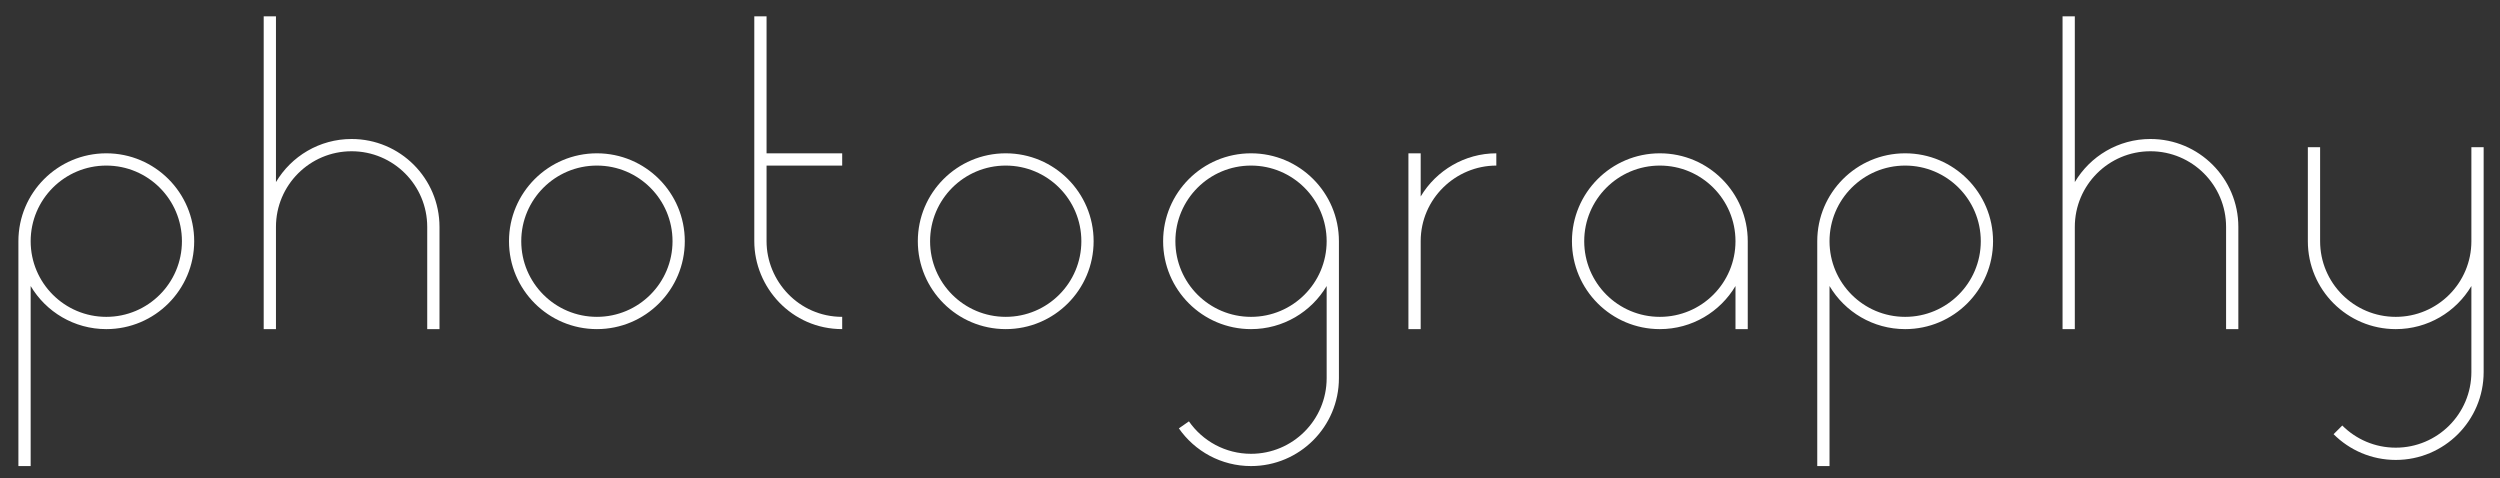 <svg width="1223" height="234" viewBox="0 0 1223 234" fill="none" xmlns="http://www.w3.org/2000/svg">
<rect x="0" y="0" width="1223" height="234" fill="#333333" stroke="none"/>
<path fill-rule="evenodd" clip-rule="evenodd" d="M15 228V139.925C22.493 152.545 36.258 161.004 52 161.004C75.749 161.004 95.001 141.749 95 118C94.999 94.252 75.748 75 52 75C28.252 75 9.001 94.252 9 118C9 118 9 118 9 118C9 118.001 9 118.003 9 118.004V228H15ZM15 118C15.001 97.565 31.566 81 52 81C72.434 81 88.999 97.565 89 118C89.001 138.436 72.435 155.004 52 155.004C31.566 155.004 15.001 138.438 15 118.004C15 118.002 15 118.001 15 118C15 118 15 118 15 118Z" fill="white"/>
<path fill-rule="evenodd" clip-rule="evenodd" d="M895 228V139.925C902.493 152.545 916.258 161.004 932 161.004C955.749 161.004 975.001 141.749 975 118C974.999 94.252 955.748 75 932 75C908.252 75 889.001 94.252 889 118C889 118 889 118 889 118C889 118.001 889 118.003 889 118.004V228H895ZM895 118C895.001 97.565 911.566 81 932 81C952.434 81 968.999 97.565 969 118C969.001 138.436 952.435 155.004 932 155.004C911.566 155.004 895.001 138.438 895 118.004C895 118.002 895 118.001 895 118C895 118 895 118 895 118Z" fill="white"/>
<path fill-rule="evenodd" clip-rule="evenodd" d="M129 8H135V89.075C142.493 76.455 156.259 67.996 172 67.996C195.749 67.996 215.002 87.251 215 111C215 111 215 111 215 111V161H209V111C209.002 90.565 192.435 73.996 172 73.996C151.567 73.996 135.002 90.56 135 110.993C135 110.993 135 110.992 135 110.993V161H129V8Z" fill="white"/>
<path fill-rule="evenodd" clip-rule="evenodd" d="M1009 8H1015V89.075C1022.49 76.455 1036.26 67.996 1052 67.996C1075.75 67.996 1095 87.251 1095 111C1095 111 1095 111 1095 111V161H1089V111C1089 90.565 1072.44 73.996 1052 73.996C1031.57 73.996 1015 90.56 1015 110.993C1015 110.993 1015 110.992 1015 110.993V161H1009V8Z" fill="white"/>
<path fill-rule="evenodd" clip-rule="evenodd" d="M292 81C271.565 81 255 97.566 255 118C255 138.435 271.565 155 292 155C312.435 155 329 138.435 329 118C329 97.566 312.435 81 292 81ZM249 118C249 94.252 268.252 75 292 75C315.748 75 335 94.252 335 118C335 141.748 315.748 161 292 161C268.252 161 249 141.748 249 118Z" fill="white"/>
<path fill-rule="evenodd" clip-rule="evenodd" d="M369 8H375V75H412V81H375V118C375 137.441 390.754 155 412 155V161C387.246 161 369 140.559 369 118V8Z" fill="white"/>
<path fill-rule="evenodd" clip-rule="evenodd" d="M492 81C471.565 81 455 97.566 455 118C455 138.435 471.565 155 492 155C512.435 155 529 138.435 529 118C529 97.566 512.435 81 492 81ZM449 118C449 94.252 468.252 75 492 75C515.748 75 535 94.252 535 118C535 141.748 515.748 161 492 161C468.252 161 449 141.748 449 118Z" fill="white"/>
<path fill-rule="evenodd" clip-rule="evenodd" d="M569 118C569.001 94.252 588.252 75 612 75C635.748 75 654.999 94.252 655 118C655 118 655 118 655 118C655 118.001 655 118.003 655 118.004V185C655 208.748 635.748 228 612 228C597.379 228 584.463 220.7 576.699 209.559L581.621 206.128C588.312 215.728 599.424 222 612 222C632.435 222 649 205.435 649 185V139.925C641.507 152.545 627.742 161.004 612 161.004C588.251 161.004 568.999 141.749 569 118ZM649 118.004C649 118.002 649 118.001 649 118C648.999 97.565 632.434 81 612 81C591.566 81 575.001 97.565 575 118C574.999 138.436 591.565 155.004 612 155.004C632.434 155.004 648.999 138.438 649 118.004Z" fill="white"/>
<path fill-rule="evenodd" clip-rule="evenodd" d="M689 75H695V96.116C702.603 83.363 716.586 75 732 75V81C712.108 81 695 97.205 695 118V161H689V75Z" fill="white"/>
<path fill-rule="evenodd" clip-rule="evenodd" d="M769 118C769.001 94.252 788.252 75 812 75C835.748 75 854.999 94.252 855 118C855 118 855 118 855 118C855 118.001 855 118.003 855 118.004V161.004H849V139.925C841.507 152.545 827.742 161.004 812 161.004C788.251 161.004 768.999 141.749 769 118ZM849 118.004C849 118.002 849 118.001 849 118C848.999 97.565 832.434 81 812 81C791.566 81 775.001 97.565 775 118C774.999 138.436 791.565 155.004 812 155.004C832.434 155.004 848.999 138.438 849 118.004Z" fill="white"/>
<path d="M1172 155.004C1151.56 155.004 1135 138.435 1135 118V72H1129V118C1129 141.749 1148.25 161.004 1172 161.004C1187.74 161.004 1201.51 152.545 1209 139.925V182C1209 202.435 1192.43 219 1172 219C1161.78 219 1152.54 214.862 1145.84 208.163L1141.59 212.406C1149.37 220.184 1160.13 225 1172 225C1195.75 225 1215 205.748 1215 182V72H1209V118.007C1209 138.44 1192.43 155.004 1172 155.004Z" fill="white"/>
</svg>
